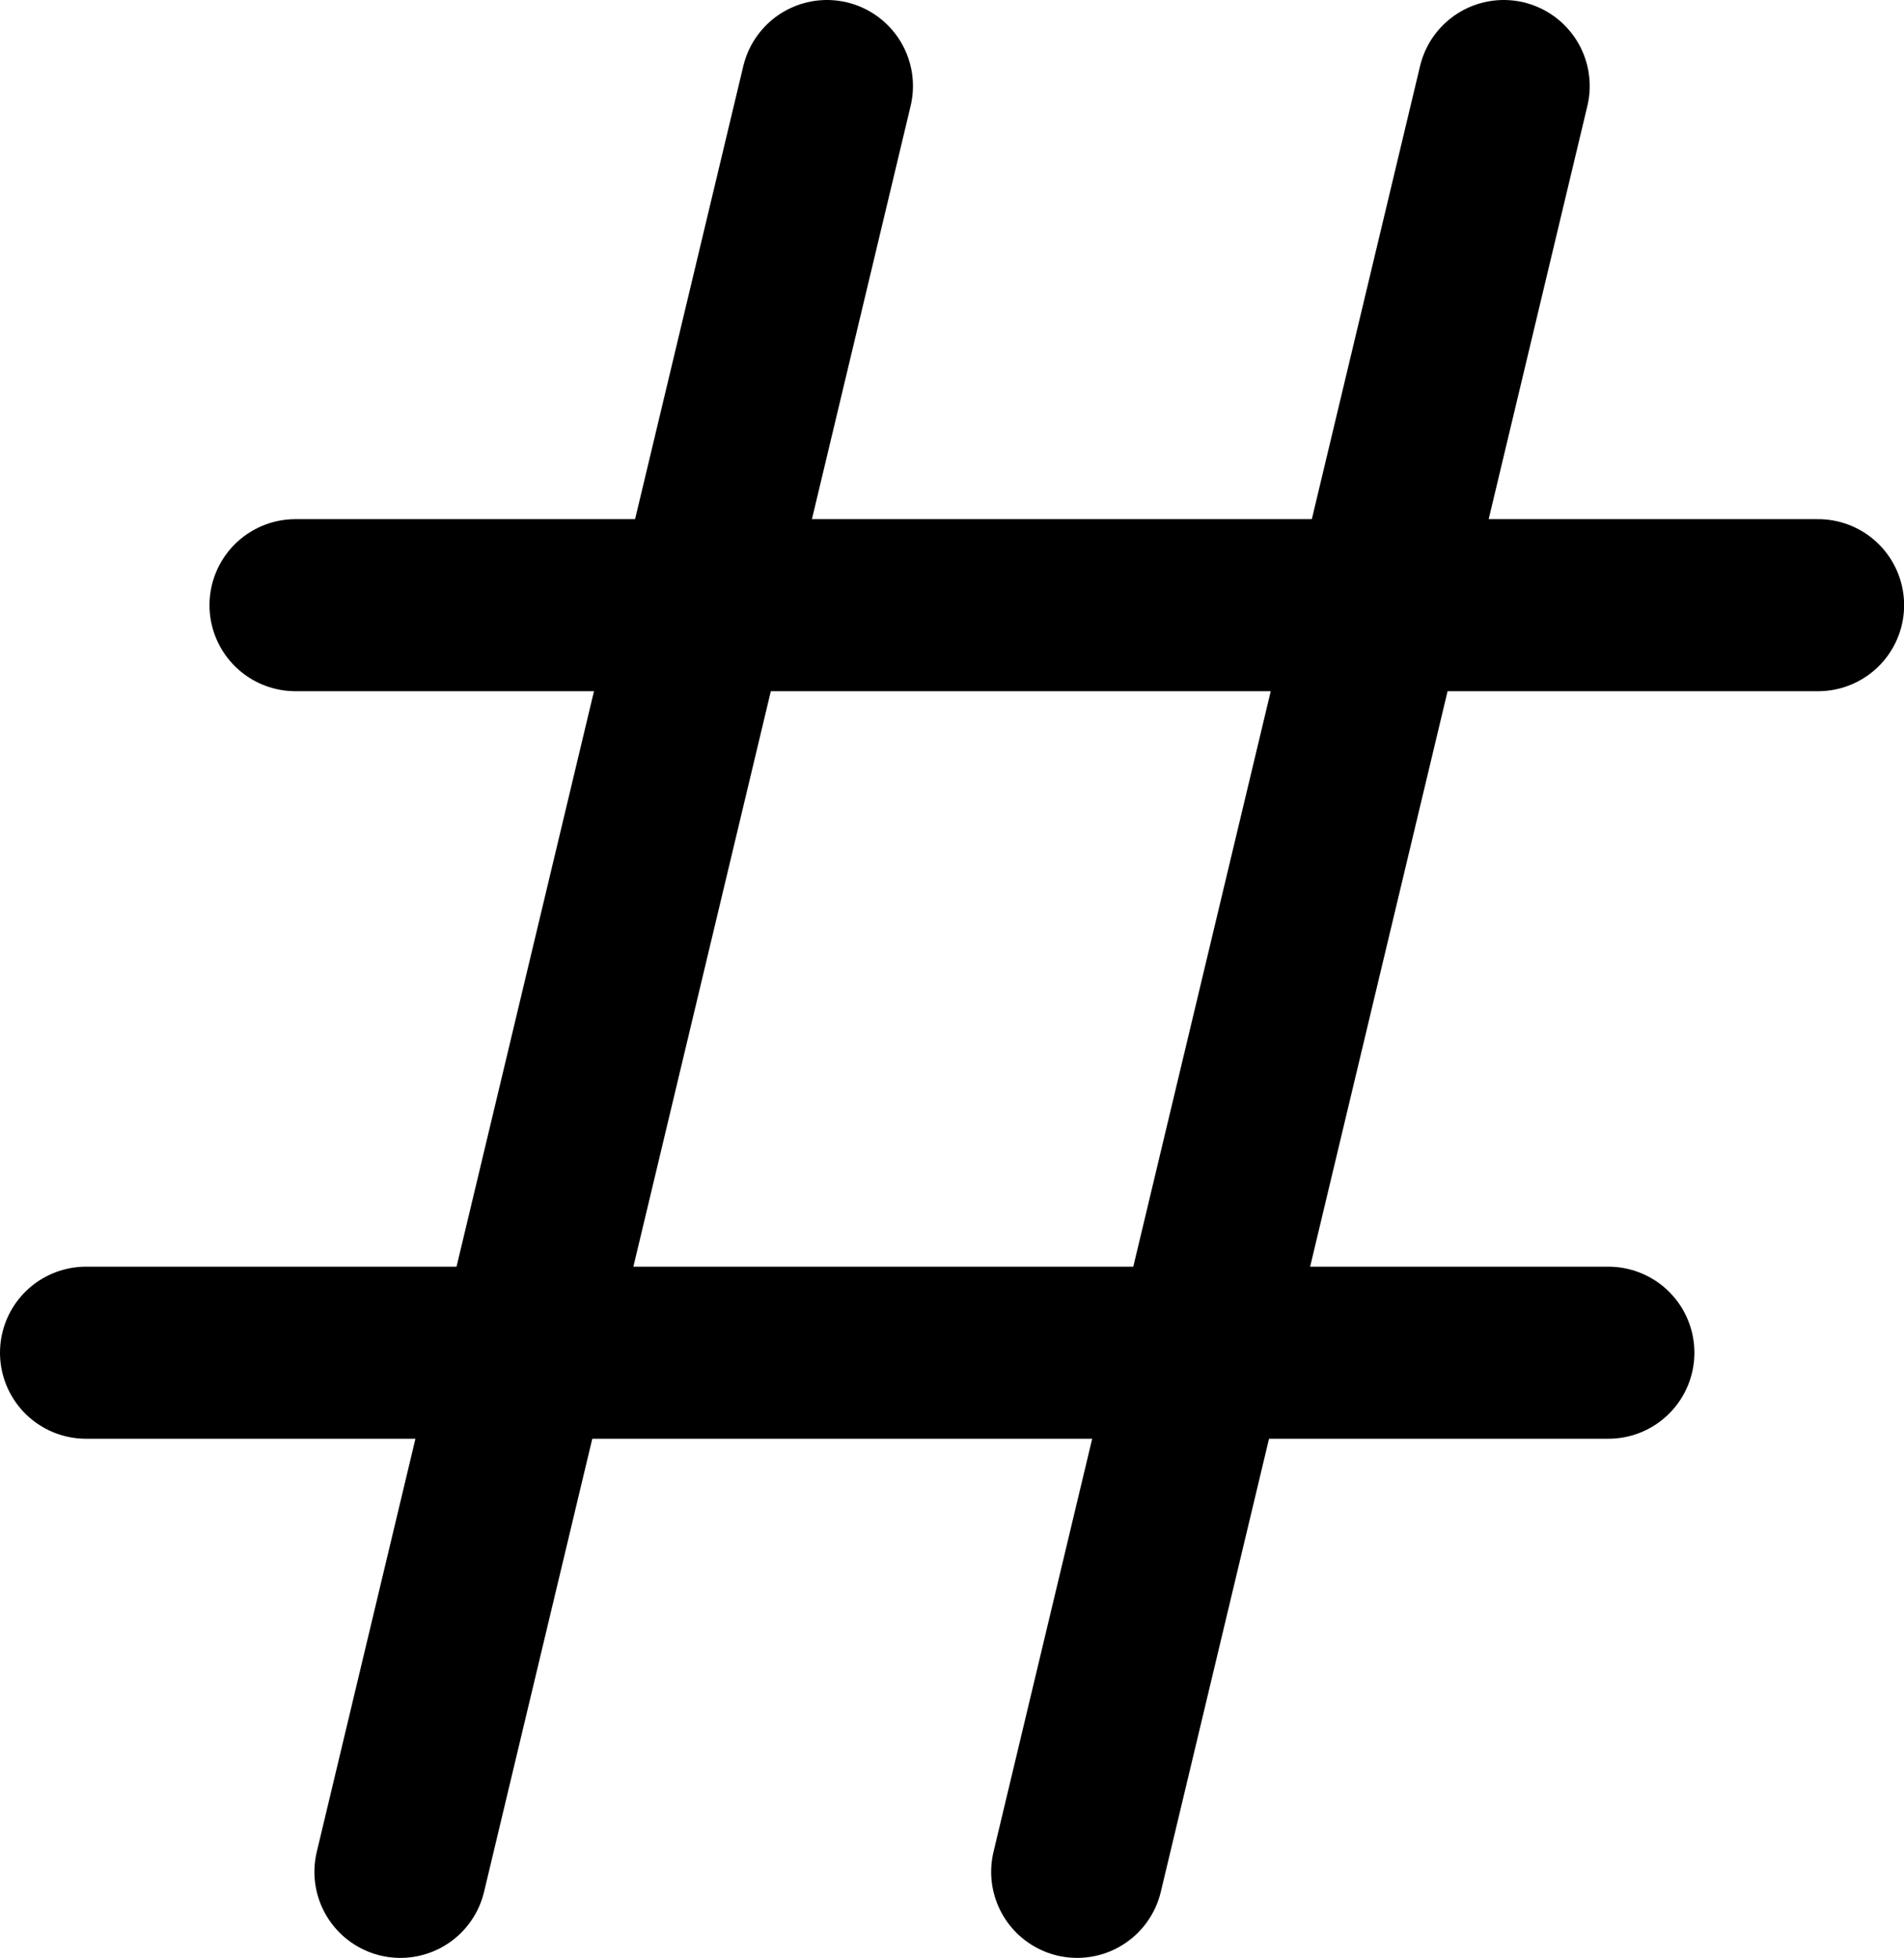 <?xml version="1.0" encoding="UTF-8" standalone="no"?>
<svg
   width="16.605"
   height="17.069"
   viewBox="0 0 16.605 17.069"
   fill="none"
   version="1.1"
   id="svg735"
   sodipodi:docname="hashtag.svg"
   xmlns:inkscape="http://www.inkscape.org/namespaces/inkscape"
   xmlns:sodipodi="http://sodipodi.sourceforge.net/DTD/sodipodi-0.dtd"
   xmlns="http://www.w3.org/2000/svg"
   xmlns:svg="http://www.w3.org/2000/svg">
  <sodipodi:namedview
     id="namedview737"
     pagecolor="#ffffff"
     bordercolor="#666666"
     borderopacity="1.0"
     inkscape:showpageshadow="2"
     inkscape:pageopacity="0.0"
     inkscape:pagecheckerboard="0"
     inkscape:deskcolor="#d1d1d1" />
  <g
     clip-path="url(#clip0_1_728)"
     id="g728"
     transform="translate(-0.72,-0.428)">
    <path
       d="M 13.834,1.178 10.114,16.747"
       stroke="#000000"
       stroke-width="1.5"
       stroke-linecap="round"
       stroke-linejoin="round"
       id="path722" />
    <path
       d="M 7.932,1.178 4.212,16.747"
       stroke="#000000"
       stroke-width="1.5"
       stroke-linecap="round"
       stroke-linejoin="round"
       id="path724" />
    <path
       d="M 3.297,5.704 H 16.576 M 1.47,12.221 h 13.277"
       stroke="#000000"
       stroke-width="1.5"
       stroke-linecap="round"
       stroke-linejoin="round"
       id="path726" />
  </g>
  <defs
     id="defs733">
    <clipPath
       id="clip0_1_728">
      <rect
         width="18"
         height="18"
         fill="#ffffff"
         id="rect730"
         x="0"
         y="0" />
    </clipPath>
  </defs>
</svg>
